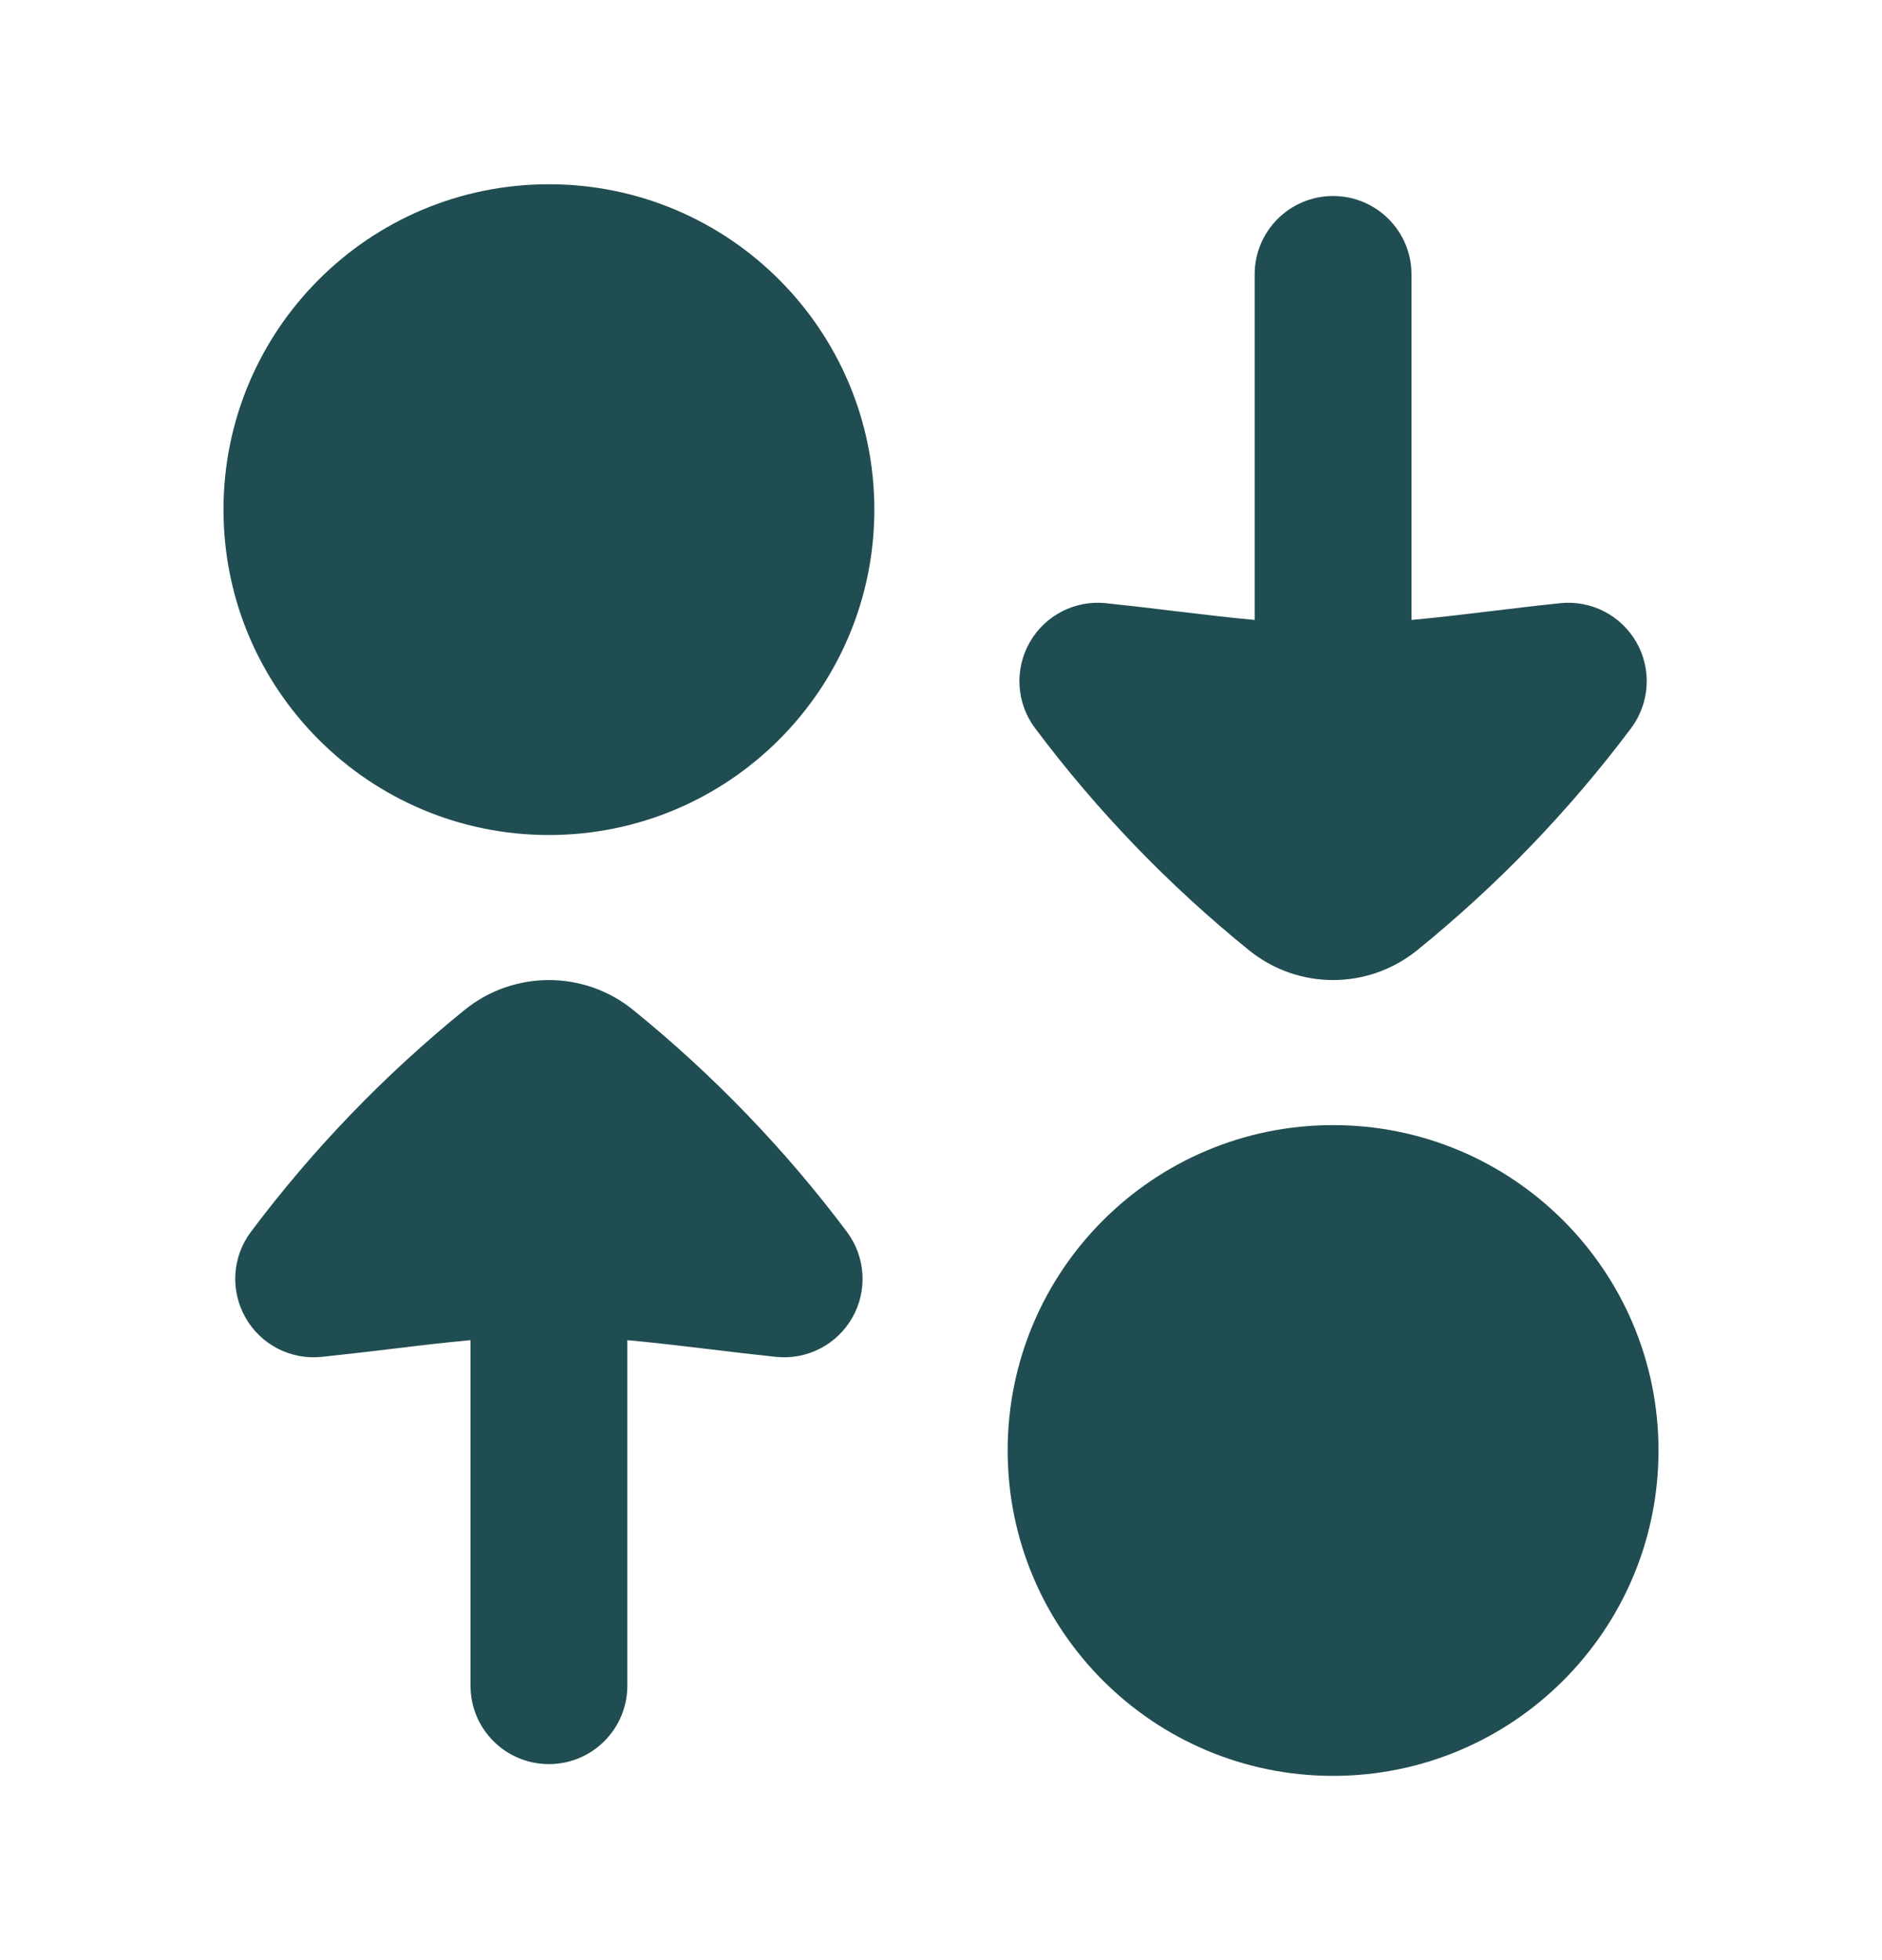 <svg width="24" height="25" viewBox="0 0 24 25" fill="none" xmlns="http://www.w3.org/2000/svg">
    <path d="M7 2.35C4.708 2.35 2.85 4.208 2.85 6.5C2.85 8.792 4.708 10.65 7 10.65C9.292 10.65 11.15 8.792 11.15 6.5C11.15 4.208 9.292 2.35 7 2.35Z" fill="#204D51" />
    <path d="M18 3.5C18 2.947 17.552 2.5 17 2.5C16.447 2.5 16 2.947 16 3.5L16 7.907C15.668 7.877 15.331 7.836 14.979 7.794C14.699 7.76 14.408 7.725 14.103 7.693C13.708 7.652 13.325 7.849 13.13 8.195C12.934 8.541 12.961 8.97 13.2 9.288C13.989 10.341 14.905 11.292 15.927 12.119C16.239 12.372 16.62 12.5 17 12.5C17.38 12.5 17.76 12.372 18.073 12.119C19.094 11.292 20.01 10.341 20.8 9.288C21.038 8.97 21.066 8.541 20.87 8.195C20.674 7.849 20.292 7.652 19.896 7.693C19.591 7.725 19.301 7.76 19.02 7.794C18.668 7.836 18.331 7.877 18 7.907L18 3.5Z" fill="#204D51" />
    <path d="M7 12.5C6.62 12.5 6.239 12.627 5.926 12.88C4.905 13.708 3.989 14.658 3.2 15.711C2.961 16.029 2.934 16.458 3.13 16.804C3.325 17.15 3.707 17.347 4.103 17.306C4.408 17.274 4.699 17.239 4.98 17.206C5.331 17.163 5.668 17.123 6 17.093L6 21.5C6 22.052 6.447 22.5 7 22.5C7.552 22.5 8 22.052 8 21.5L8 17.093C8.331 17.123 8.668 17.163 9.02 17.205C9.3 17.239 9.591 17.274 9.896 17.306C10.292 17.347 10.674 17.15 10.87 16.804C11.066 16.458 11.038 16.029 10.8 15.711C10.01 14.658 9.094 13.708 8.073 12.88C7.76 12.627 7.38 12.5 7 12.5Z" fill="#204D51" />
    <path d="M17 14.35C14.708 14.35 12.85 16.208 12.85 18.5C12.85 20.792 14.708 22.65 17 22.65C19.292 22.65 21.15 20.792 21.15 18.5C21.15 16.208 19.292 14.35 17 14.35Z" fill="#204D51" />
</svg> 